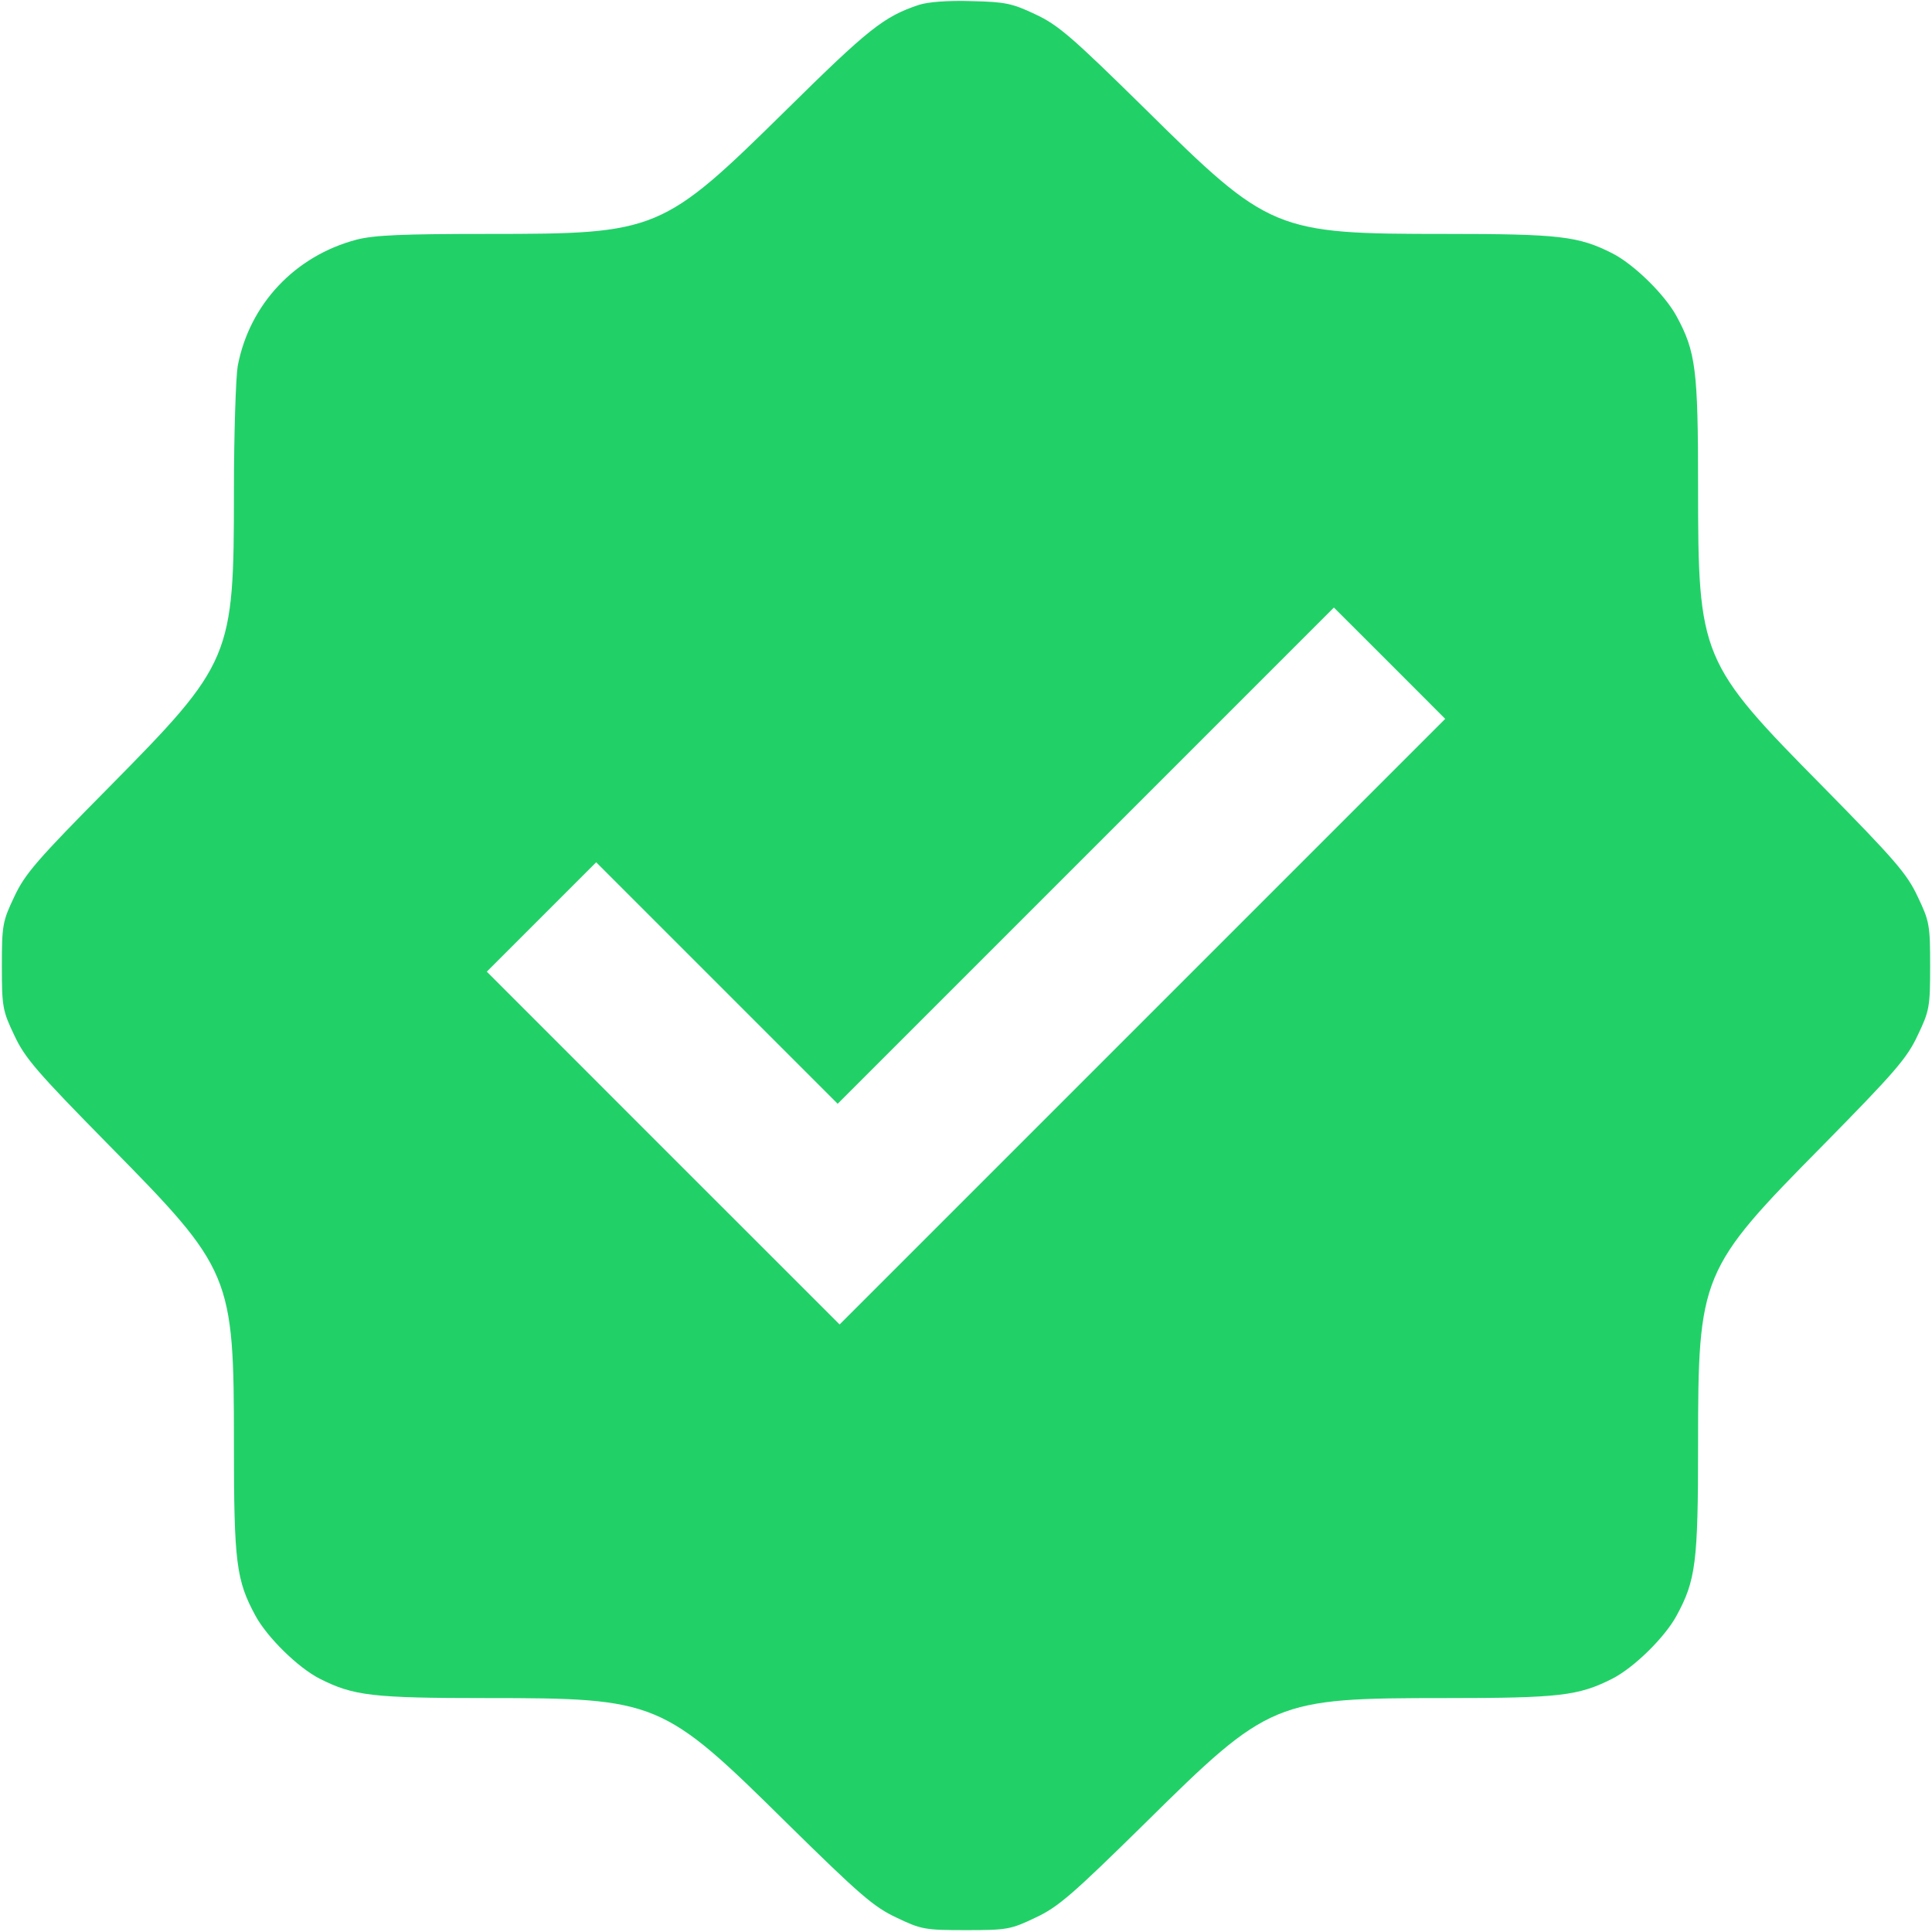 <svg width="26" height="26" viewBox="0 0 26 26" fill="none" xmlns="http://www.w3.org/2000/svg">
<g clip-path="url(#clip0_73_343)">
<path d="M12.365 0.066C11.893 0.223 11.685 0.391 10.588 1.473C8.912 3.123 8.851 3.148 6.576 3.148C5.413 3.148 5.037 3.164 4.799 3.225C3.971 3.443 3.357 4.093 3.199 4.926C3.174 5.073 3.148 5.835 3.148 6.622C3.148 8.846 3.118 8.922 1.468 10.593C0.498 11.573 0.335 11.761 0.193 12.066C0.036 12.396 0.025 12.447 0.025 13C0.025 13.553 0.036 13.604 0.193 13.934C0.335 14.239 0.498 14.427 1.462 15.407C3.118 17.088 3.148 17.154 3.148 19.429C3.148 21.029 3.179 21.267 3.438 21.744C3.595 22.034 4.012 22.445 4.306 22.593C4.758 22.821 5.012 22.852 6.551 22.852C8.846 22.852 8.917 22.882 10.593 24.538C11.573 25.502 11.761 25.665 12.066 25.807C12.396 25.965 12.447 25.975 13 25.975C13.553 25.975 13.604 25.965 13.934 25.807C14.239 25.665 14.427 25.502 15.407 24.538C17.083 22.882 17.154 22.852 19.449 22.852C20.988 22.852 21.242 22.821 21.694 22.593C21.988 22.445 22.405 22.034 22.562 21.744C22.821 21.267 22.852 21.029 22.852 19.449C22.852 17.154 22.882 17.083 24.538 15.407C25.502 14.427 25.665 14.239 25.807 13.934C25.965 13.604 25.975 13.553 25.975 13C25.975 12.447 25.965 12.396 25.807 12.066C25.665 11.761 25.502 11.573 24.538 10.593C22.882 8.917 22.852 8.846 22.852 6.551C22.852 4.971 22.821 4.733 22.562 4.255C22.405 3.966 21.988 3.555 21.694 3.407C21.242 3.179 20.988 3.148 19.449 3.148C17.154 3.148 17.083 3.118 15.407 1.462C14.422 0.493 14.239 0.335 13.934 0.193C13.625 0.046 13.528 0.025 13.076 0.015C12.756 0.005 12.492 0.025 12.365 0.066ZM15.377 13.746L11.299 17.824L8.927 15.453L6.551 13.076L7.287 12.34L8.023 11.604L9.648 13.229L11.273 14.854L14.61 11.517L17.951 8.176L18.698 8.922L19.449 9.674L15.377 13.746Z" fill="#21D168"/>
</g>
<defs>
<clipPath id="clip0_73_343">
<rect width="26" height="26" fill="white"/>
</clipPath>
</defs>
</svg>
